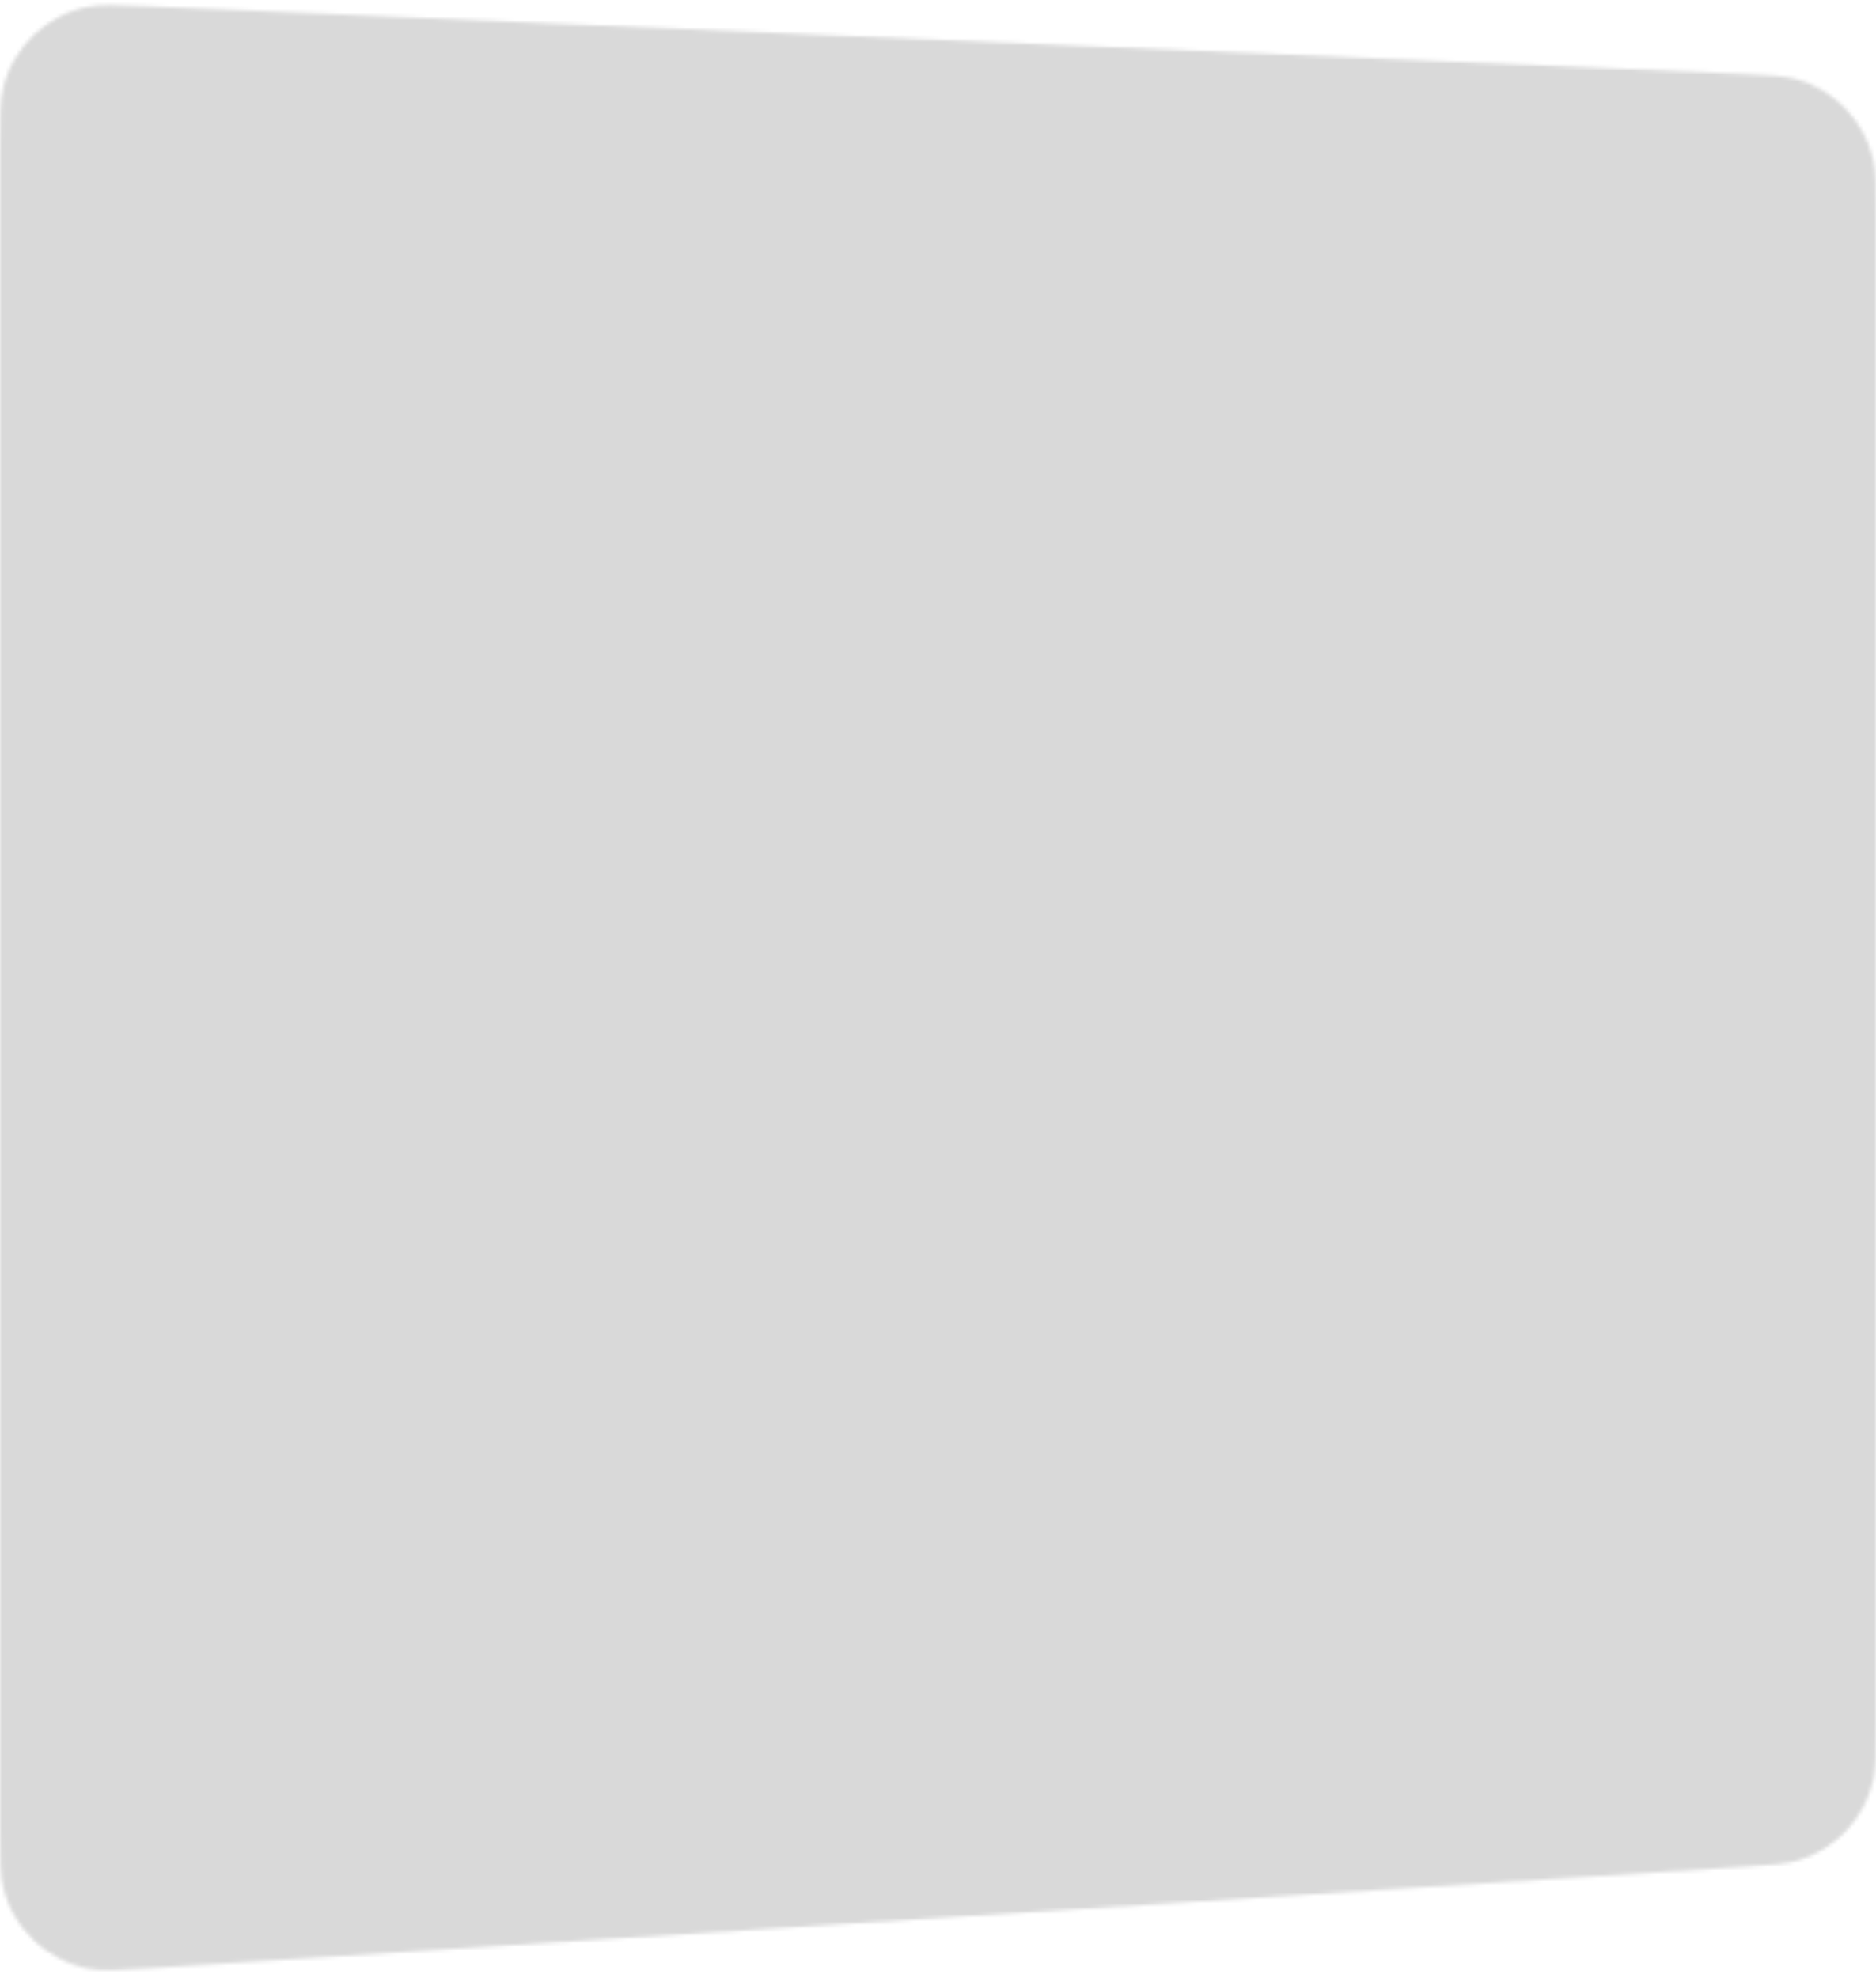 <svg width="516" height="544" viewBox="0 0 516 544" fill="none" xmlns="http://www.w3.org/2000/svg">
<mask id="mask0_45_3391" style="mask-type:alpha" maskUnits="userSpaceOnUse" x="0" y="1" width="516" height="541">
<path d="M0 40.69C0 31.998 0 27.652 0.874 24.111C3.654 12.847 12.68 4.195 24.052 1.895C27.627 1.172 31.969 1.356 40.653 1.725L478.653 20.307C486.699 20.648 490.723 20.819 494.05 21.746C504.609 24.687 512.724 33.153 515.215 43.828C516 47.192 516 51.218 516 59.272V474.566C516 482.467 516 486.417 515.237 489.736C512.815 500.264 504.921 508.677 494.568 511.762C491.304 512.735 487.362 512.985 479.477 513.487L41.477 541.361C32.637 541.923 28.217 542.204 24.582 541.537C13.012 539.412 3.752 530.723 0.897 519.311C0 515.726 0 511.297 0 502.439V40.69Z" fill="#D9D9D9"/>
</mask>
<g mask="url(#mask0_45_3391)">
<rect x="-177" y="-142" width="706" height="954" fill="#D9D9D9"/>
</g>
</svg>
